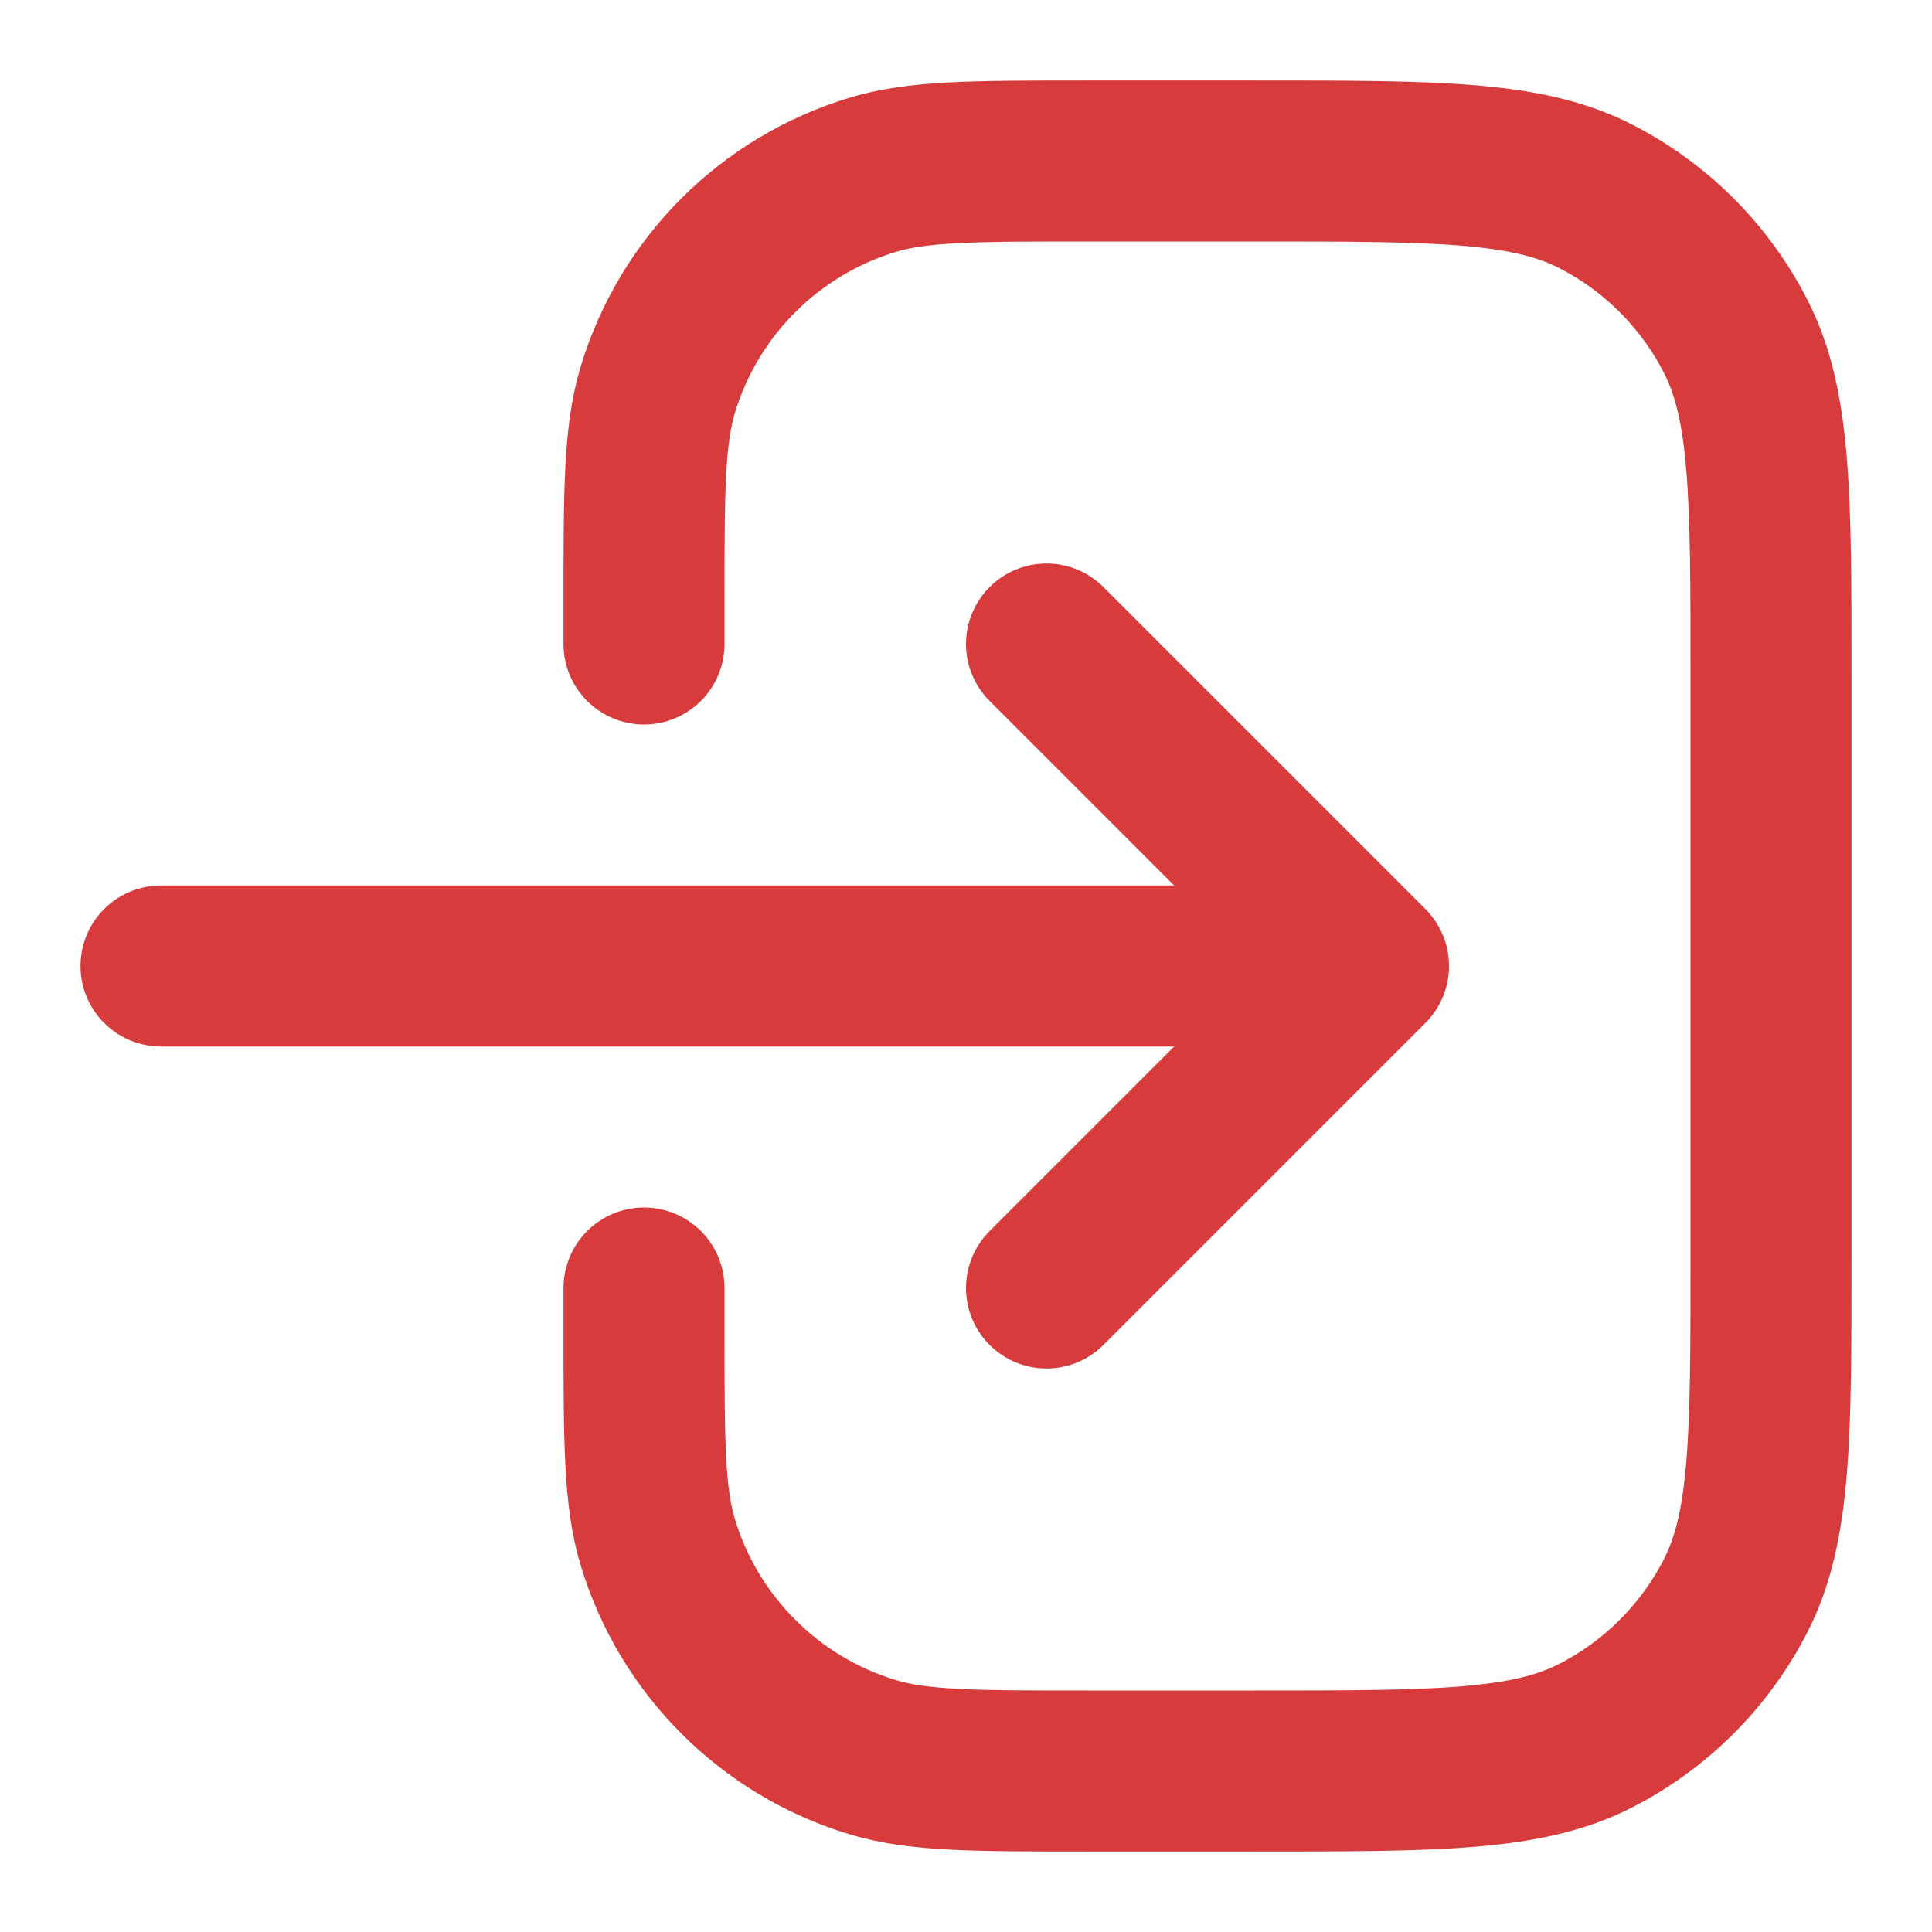 <svg width="24" height="24" viewBox="0 0 24 24" fill="none" xmlns="http://www.w3.org/2000/svg">
<path d="M8 8L8 7.5V7.5C8 6.104 8 5.407 8.172 4.839C8.56 3.56 9.56 2.56 10.839 2.172C11.407 2 12.104 2 13.5 2L15.6 2C17.84 2 18.96 2 19.816 2.436C20.569 2.819 21.18 3.431 21.564 4.184C22 5.04 22 6.16 22 8.4L22 15.6C22 17.84 22 18.96 21.564 19.816C21.18 20.569 20.569 21.18 19.816 21.564C18.96 22 17.84 22 15.6 22H13.5C12.104 22 11.407 22 10.839 21.828C9.56 21.44 8.56 20.439 8.172 19.161C8 18.593 8 17.896 8 16.5V16.5L8 16M2 12H17M17 12L13 8M17 12L13 16" stroke="#D83B3B" stroke-width="2" stroke-linecap="round" stroke-linejoin="round"/>
</svg>
